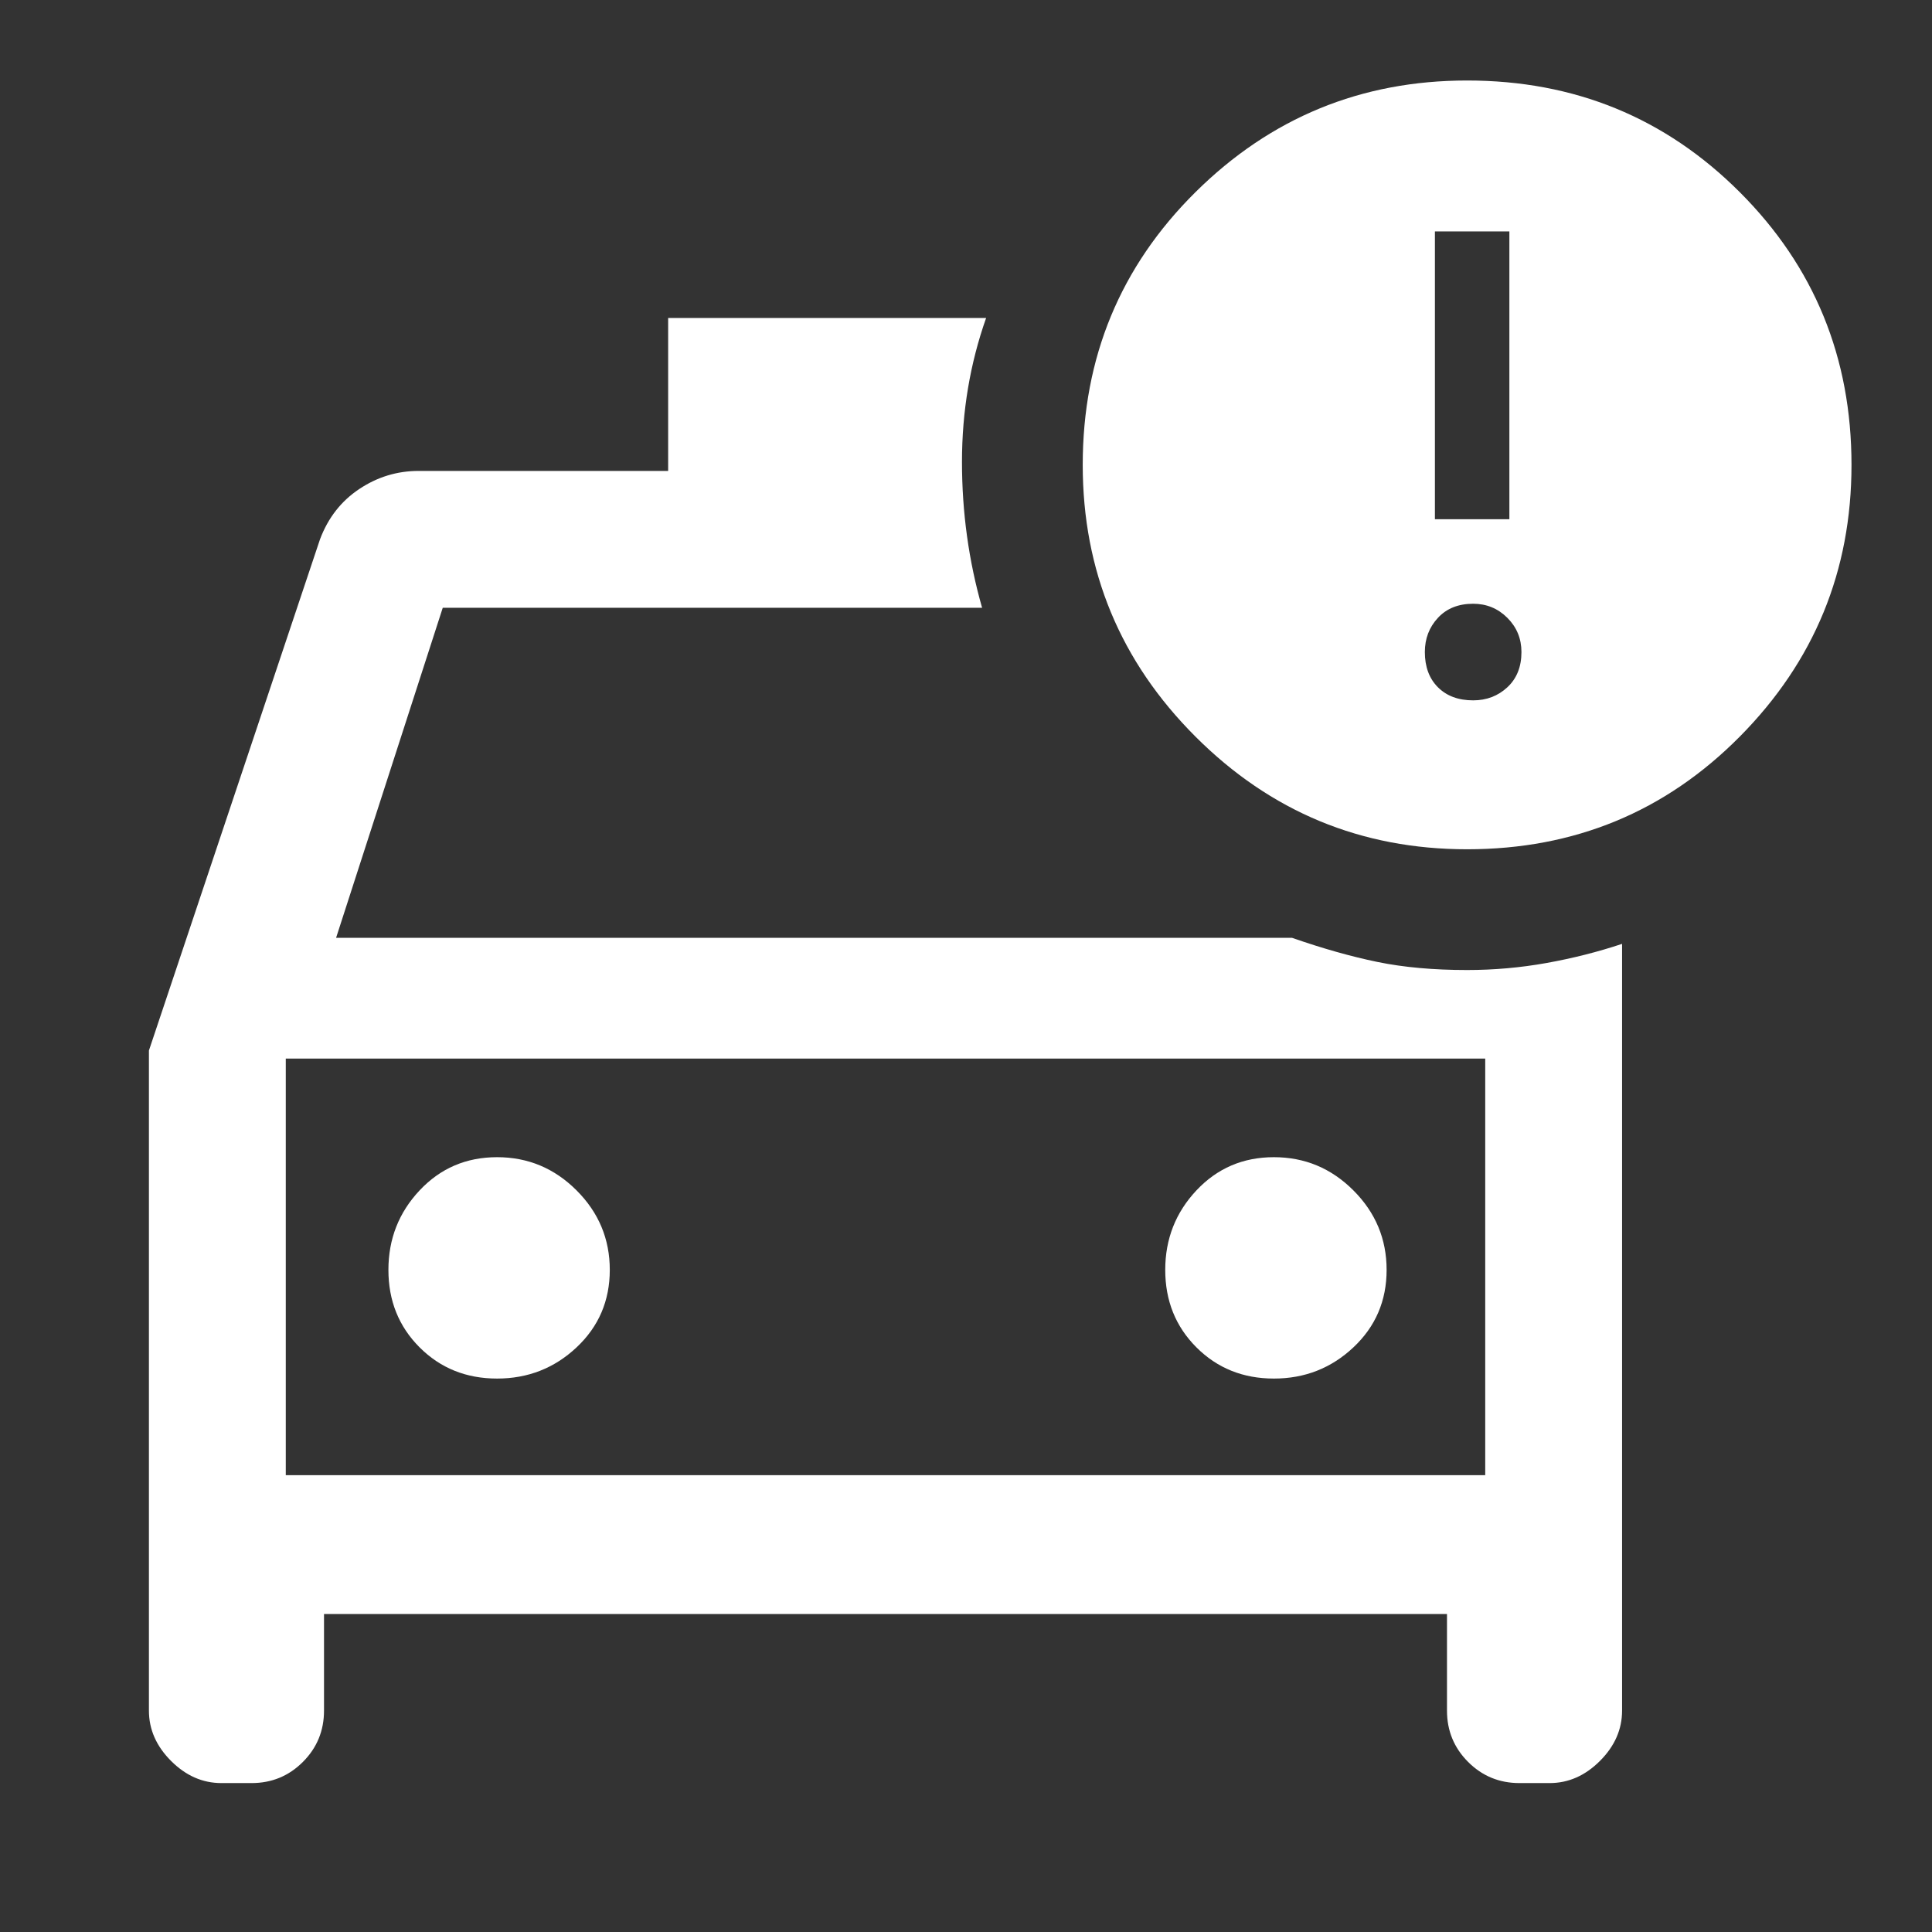 <svg xmlns="http://www.w3.org/2000/svg" height="48" width="48"><rect width="100%" height="100%" fill="#333333" stroke="none"/><path fill="#FFFFFF" d="M3.7 26.1 7.95 13.4Q8.25 12.6 8.925 12.15Q9.6 11.7 10.4 11.7H16.6V7.9H24.5Q23.9 9.6 23.9 11.475Q23.9 13.35 24.4 15.1H11L8.35 23.3H32.1Q33.25 23.7 34.225 23.9Q35.2 24.1 36.45 24.1Q37.45 24.1 38.425 23.925Q39.4 23.75 40.3 23.45V26.25V42.5Q40.3 43.2 39.75 43.75Q39.2 44.3 38.5 44.3H37.75Q37 44.3 36.475 43.775Q35.95 43.25 35.95 42.5V40.1H8.05V42.5Q8.05 43.25 7.525 43.775Q7 44.3 6.25 44.3H5.5Q4.8 44.3 4.25 43.75Q3.7 43.2 3.7 42.5ZM7.1 26.3V36.65ZM12.35 34.25Q13.5 34.25 14.325 33.475Q15.15 32.7 15.15 31.55Q15.15 30.4 14.325 29.575Q13.5 28.75 12.35 28.75Q11.2 28.75 10.425 29.575Q9.65 30.4 9.65 31.55Q9.65 32.7 10.425 33.475Q11.2 34.25 12.35 34.25ZM31.65 34.25Q32.8 34.25 33.625 33.475Q34.45 32.7 34.45 31.55Q34.45 30.4 33.625 29.575Q32.8 28.75 31.65 28.75Q30.5 28.75 29.725 29.575Q28.95 30.4 28.95 31.55Q28.95 32.7 29.725 33.475Q30.5 34.25 31.65 34.25ZM36.45 21.1Q32.5 21.1 29.7 18.3Q26.9 15.5 26.9 11.55Q26.9 7.55 29.7 4.775Q32.5 2 36.45 2Q40.45 2 43.225 4.775Q46 7.55 46 11.55Q46 15.5 43.225 18.3Q40.45 21.1 36.45 21.1ZM35.65 12.9H37.5V5.75H35.65ZM36.6 17.4Q37.1 17.4 37.45 17.075Q37.8 16.75 37.8 16.2Q37.8 15.7 37.45 15.35Q37.1 15 36.6 15Q36.05 15 35.725 15.35Q35.4 15.7 35.4 16.2Q35.4 16.75 35.725 17.075Q36.05 17.4 36.6 17.4ZM7.1 36.65H36.9V26.3H7.1Z"/></svg>